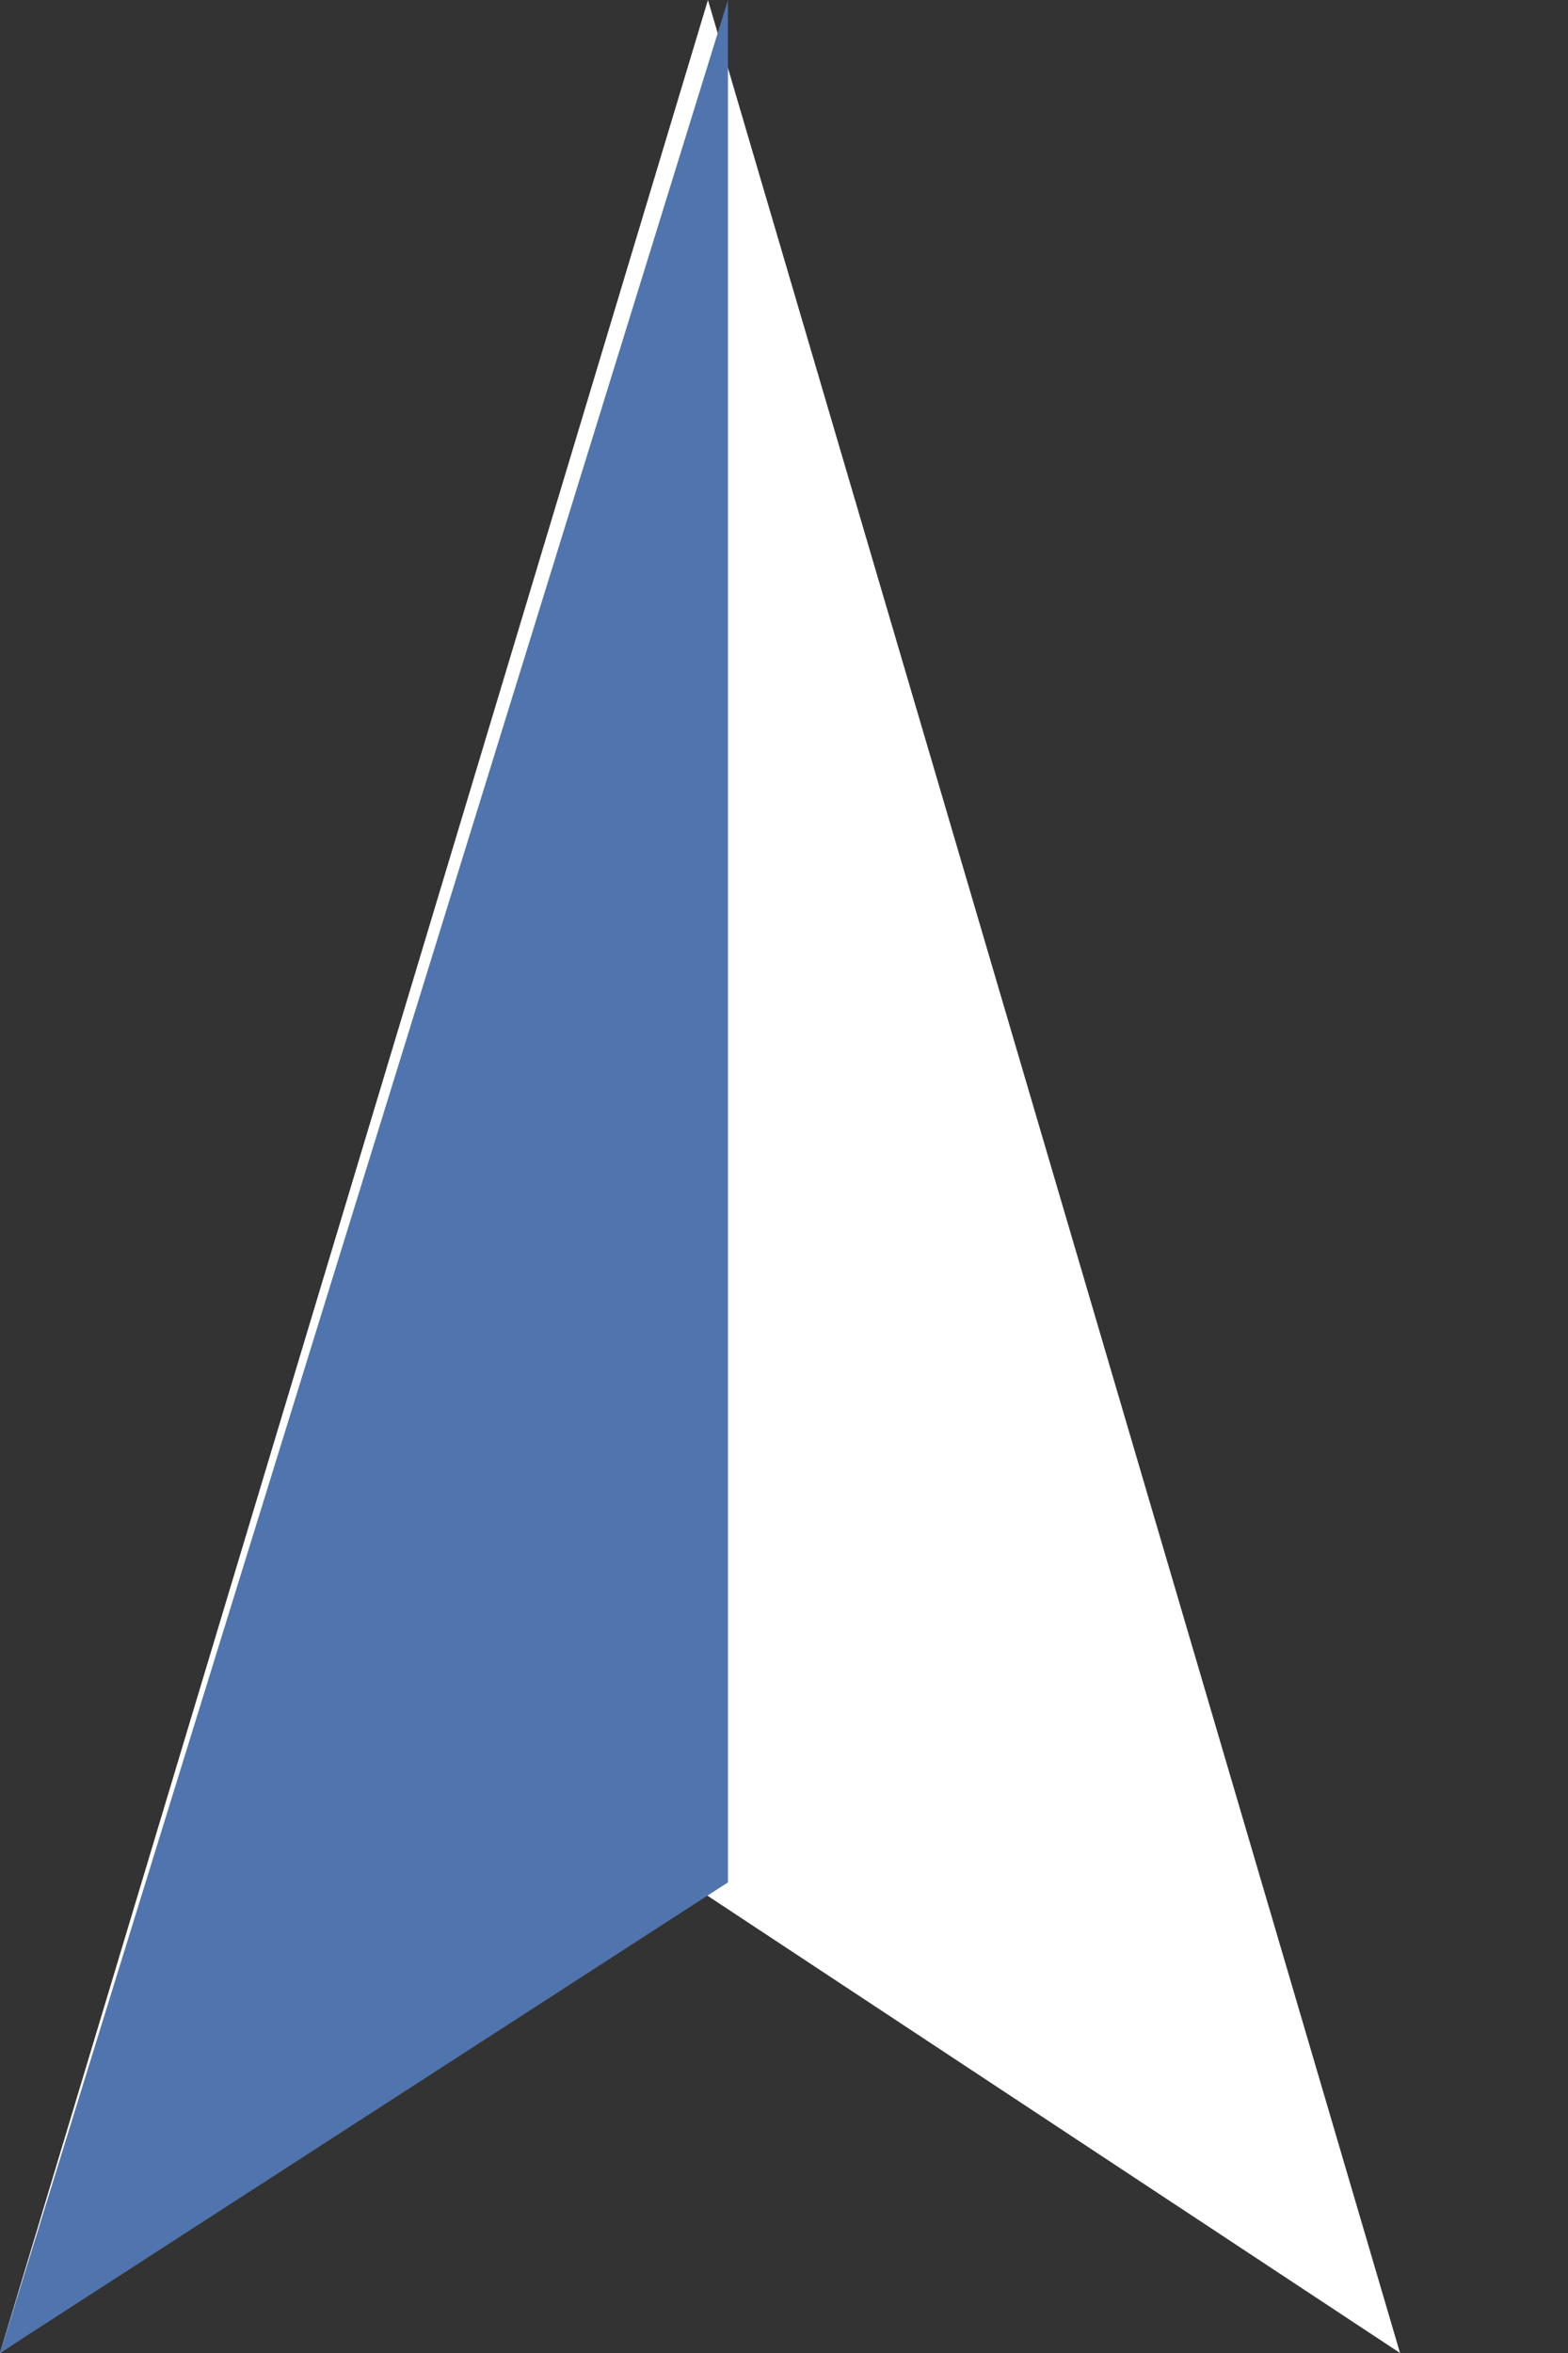<svg width="8" height="12" viewBox="0 0 8 12" fill="none" xmlns="http://www.w3.org/2000/svg">
<rect x="0" y="0" width="8" height="12" fill="#333333" stroke="none"/>
<path fill-rule="evenodd" clip-rule="evenodd" d="M1.52588e-05 12L3.531 9.616L7.143 12L3.612 -9.53674e-07L1.52588e-05 12Z" fill="white"/>
<path fill-rule="evenodd" clip-rule="evenodd" d="M3.714 0V9.6L1.52588e-05 12L3.714 0Z" fill="#5074AD"/>
</svg>
